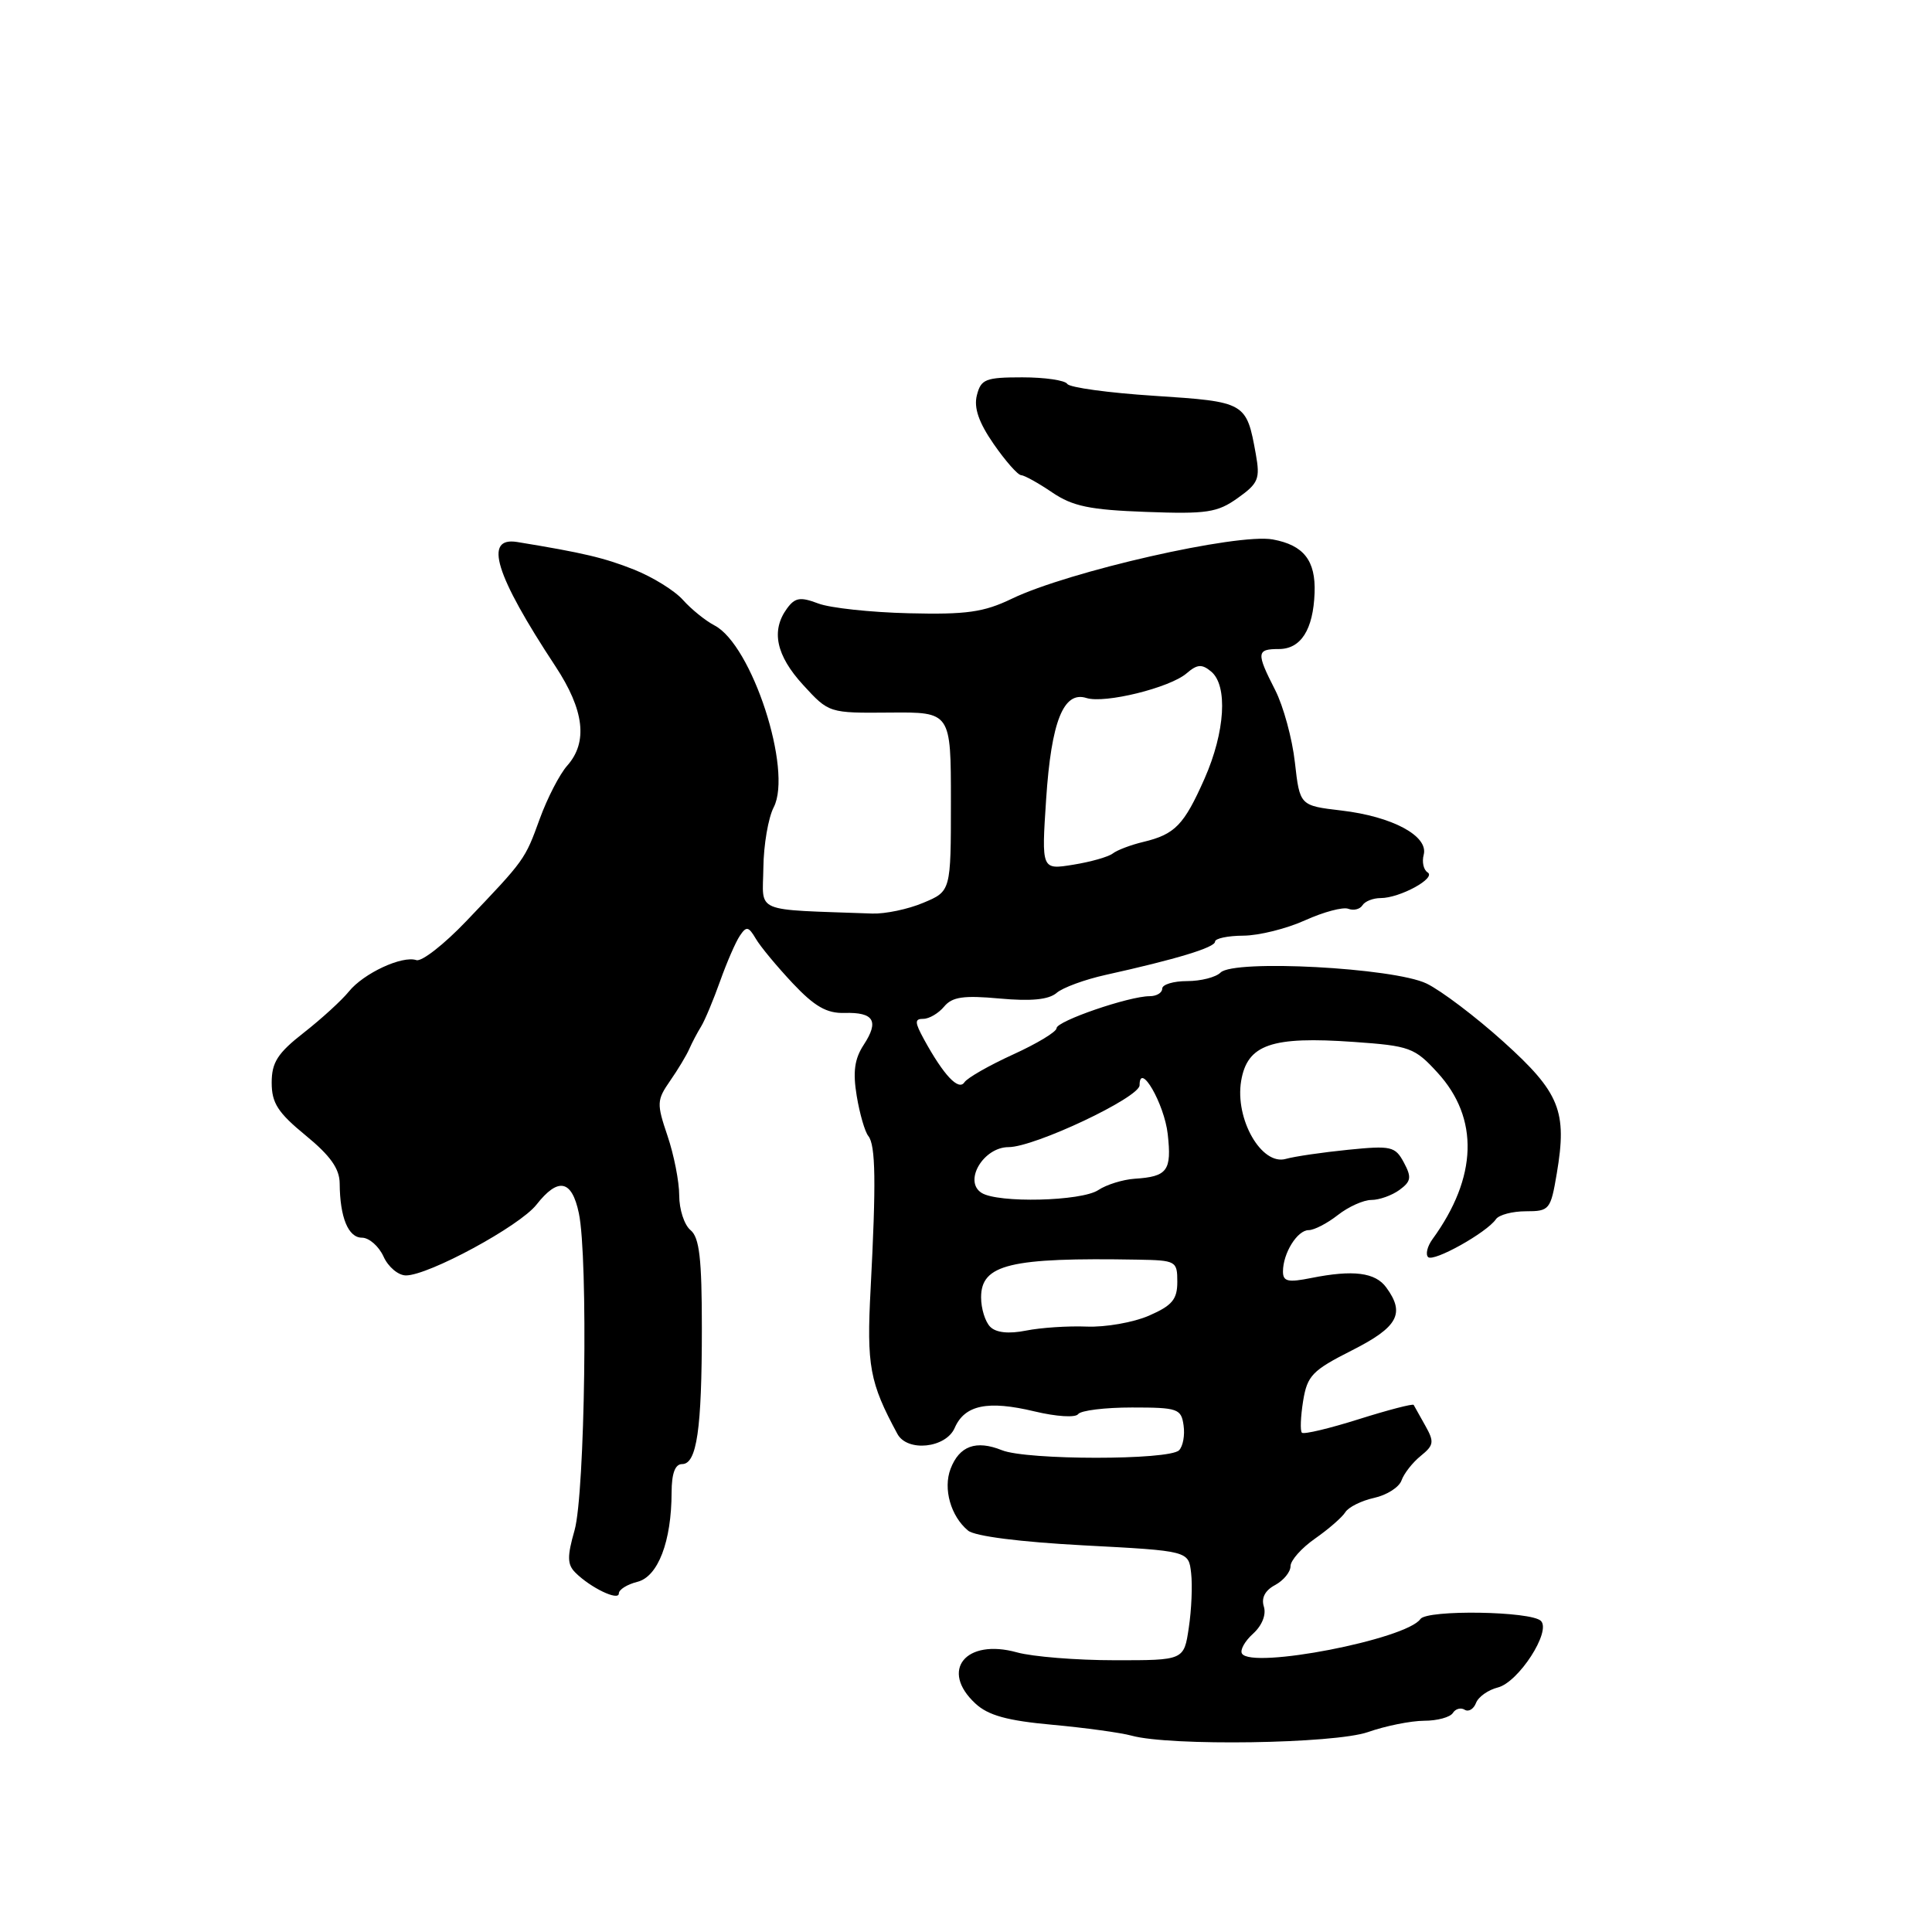 <?xml version="1.0" encoding="UTF-8" standalone="no"?>
<!DOCTYPE svg PUBLIC "-//W3C//DTD SVG 1.1//EN" "http://www.w3.org/Graphics/SVG/1.1/DTD/svg11.dtd" >
<svg xmlns="http://www.w3.org/2000/svg" xmlns:xlink="http://www.w3.org/1999/xlink" version="1.1" viewBox="0 0 256 256">
 <g >
 <path fill="currentColor"
d=" M 181.26 229.51 C 183.59 228.69 186.94 228.02 188.69 228.01 C 190.45 228.01 192.16 227.54 192.51 226.98 C 192.86 226.42 193.56 226.23 194.08 226.55 C 194.59 226.87 195.27 226.46 195.58 225.65 C 195.89 224.84 197.19 223.92 198.47 223.60 C 201.21 222.91 205.57 216.17 204.18 214.78 C 202.88 213.48 189.09 213.27 188.21 214.53 C 186.34 217.22 165.85 221.19 164.57 219.11 C 164.28 218.65 164.94 217.46 166.04 216.47 C 167.23 215.39 167.80 213.95 167.47 212.89 C 167.10 211.74 167.62 210.74 168.95 210.03 C 170.08 209.42 171.00 208.30 171.00 207.53 C 171.00 206.76 172.46 205.12 174.25 203.87 C 176.04 202.62 177.84 201.05 178.26 200.38 C 178.67 199.71 180.39 198.85 182.07 198.48 C 183.76 198.11 185.39 197.07 185.71 196.16 C 186.03 195.25 187.17 193.79 188.26 192.91 C 190.00 191.50 190.07 191.06 188.86 188.91 C 188.11 187.59 187.42 186.35 187.32 186.16 C 187.23 185.97 183.95 186.82 180.05 188.05 C 176.15 189.28 172.76 190.09 172.51 189.84 C 172.26 189.60 172.34 187.71 172.67 185.64 C 173.22 182.27 173.88 181.59 179.14 178.93 C 185.23 175.85 186.22 174.05 183.69 170.60 C 182.24 168.60 179.31 168.23 173.75 169.34 C 170.66 169.96 170.00 169.81 170.00 168.48 C 170.00 166.06 171.90 163.00 173.40 163.00 C 174.13 163.00 175.87 162.10 177.27 161.00 C 178.67 159.90 180.67 159.00 181.72 159.00 C 182.76 159.00 184.44 158.40 185.44 157.67 C 186.98 156.54 187.07 156.00 186.02 154.04 C 184.87 151.90 184.35 151.78 178.64 152.35 C 175.26 152.69 171.55 153.23 170.38 153.56 C 167.16 154.48 163.61 148.28 164.46 143.22 C 165.28 138.39 168.48 137.29 179.38 138.06 C 186.80 138.58 187.45 138.82 190.47 142.12 C 196.02 148.17 195.78 156.00 189.81 164.20 C 189.13 165.14 188.87 166.20 189.23 166.57 C 189.94 167.27 197.00 163.33 198.22 161.55 C 198.62 160.97 200.41 160.50 202.19 160.50 C 205.31 160.50 205.47 160.30 206.28 155.50 C 207.68 147.24 206.69 144.78 199.23 138.05 C 195.55 134.73 190.95 131.25 189.02 130.32 C 184.65 128.23 163.50 127.10 161.73 128.87 C 161.11 129.49 159.12 130.00 157.30 130.00 C 155.49 130.00 154.00 130.45 154.00 131.00 C 154.00 131.55 153.25 132.00 152.34 132.00 C 149.60 132.00 140.00 135.30 140.00 136.24 C 140.00 136.72 137.41 138.28 134.25 139.72 C 131.09 141.16 128.18 142.82 127.79 143.41 C 127.02 144.58 125.05 142.49 122.45 137.75 C 121.19 135.44 121.17 135.00 122.35 135.00 C 123.12 135.00 124.36 134.27 125.10 133.38 C 126.17 132.09 127.67 131.87 132.47 132.31 C 136.63 132.69 138.96 132.46 140.00 131.57 C 140.82 130.86 143.75 129.79 146.50 129.18 C 155.88 127.10 161.00 125.55 161.00 124.77 C 161.00 124.35 162.69 123.99 164.75 123.98 C 166.81 123.97 170.50 123.05 172.94 121.94 C 175.38 120.84 177.95 120.15 178.66 120.42 C 179.36 120.69 180.20 120.48 180.53 119.96 C 180.85 119.43 181.94 119.00 182.94 119.00 C 185.49 119.00 190.36 116.34 189.17 115.60 C 188.63 115.27 188.39 114.21 188.65 113.25 C 189.29 110.77 184.49 108.19 177.75 107.40 C 172.23 106.75 172.23 106.75 171.58 101.02 C 171.23 97.87 170.05 93.56 168.97 91.44 C 166.44 86.49 166.49 86.00 169.46 86.00 C 172.38 86.00 174.01 83.43 174.19 78.56 C 174.35 74.28 172.75 72.23 168.65 71.48 C 163.97 70.62 141.58 75.71 134.06 79.34 C 130.36 81.12 128.07 81.45 120.43 81.26 C 115.38 81.14 109.97 80.56 108.41 79.96 C 106.04 79.06 105.34 79.18 104.28 80.63 C 102.14 83.56 102.83 86.84 106.42 90.76 C 109.84 94.49 109.84 94.49 117.92 94.42 C 126.00 94.35 126.00 94.35 126.00 106.23 C 126.00 118.10 126.00 118.10 122.33 119.63 C 120.32 120.48 117.28 121.11 115.58 121.05 C 99.61 120.47 101.07 121.08 101.15 115.00 C 101.18 111.97 101.80 108.36 102.52 106.97 C 105.05 102.07 99.63 85.43 94.67 82.87 C 93.48 82.25 91.60 80.73 90.50 79.50 C 89.40 78.26 86.47 76.45 84.00 75.47 C 80.07 73.91 77.28 73.25 68.54 71.82 C 64.05 71.09 65.60 76.15 73.60 88.29 C 77.42 94.09 77.92 98.33 75.17 101.44 C 74.16 102.57 72.52 105.75 71.52 108.50 C 69.55 113.93 69.56 113.91 61.77 122.07 C 58.84 125.14 55.87 127.46 55.17 127.22 C 53.28 126.59 48.17 128.97 46.22 131.39 C 45.27 132.56 42.59 135.01 40.25 136.84 C 36.78 139.55 36.00 140.78 36.00 143.46 C 36.00 146.16 36.82 147.43 40.50 150.45 C 43.78 153.14 45.00 154.86 45.01 156.82 C 45.04 161.30 46.14 164.00 47.96 164.00 C 48.90 164.00 50.19 165.12 50.82 166.50 C 51.44 167.88 52.78 169.00 53.79 169.00 C 56.79 169.00 68.85 162.47 71.08 159.63 C 73.96 155.96 75.77 156.32 76.70 160.75 C 77.95 166.62 77.52 197.90 76.13 202.78 C 75.14 206.24 75.16 207.30 76.23 208.37 C 78.23 210.38 82.00 212.19 82.00 211.14 C 82.00 210.63 83.10 209.94 84.46 209.60 C 87.20 208.91 88.98 204.24 88.99 197.75 C 89.00 195.24 89.45 194.00 90.38 194.00 C 92.33 194.00 93.00 189.43 93.00 176.00 C 93.00 166.77 92.68 163.98 91.50 163.00 C 90.67 162.32 90.00 160.25 90.00 158.41 C 90.00 156.57 89.30 153.02 88.45 150.51 C 87.00 146.23 87.02 145.77 88.79 143.22 C 89.83 141.73 90.97 139.82 91.33 139.00 C 91.69 138.18 92.40 136.82 92.91 136.00 C 93.41 135.18 94.54 132.47 95.42 130.00 C 96.30 127.53 97.47 124.83 98.03 124.00 C 98.90 122.70 99.18 122.75 100.14 124.37 C 100.74 125.41 102.95 128.06 105.03 130.28 C 107.94 133.37 109.55 134.29 111.90 134.22 C 115.80 134.11 116.51 135.29 114.45 138.44 C 113.23 140.30 112.99 142.02 113.52 145.22 C 113.91 147.57 114.60 149.97 115.06 150.53 C 116.03 151.75 116.10 156.68 115.36 170.79 C 114.82 180.98 115.23 183.20 118.91 190.00 C 120.22 192.43 125.33 191.89 126.50 189.21 C 127.83 186.16 130.88 185.53 137.09 187.02 C 139.97 187.71 142.51 187.87 142.86 187.38 C 143.21 186.89 146.43 186.50 150.00 186.50 C 156.07 186.50 156.52 186.66 156.83 188.87 C 157.02 190.17 156.75 191.65 156.23 192.17 C 154.90 193.50 136.05 193.49 132.76 192.16 C 129.33 190.78 127.11 191.59 125.95 194.64 C 124.95 197.27 125.98 200.91 128.27 202.81 C 129.17 203.56 135.17 204.32 143.62 204.77 C 157.50 205.50 157.50 205.50 157.83 208.44 C 158.02 210.06 157.88 213.32 157.52 215.69 C 156.88 220.00 156.88 220.00 147.69 219.99 C 142.63 219.99 136.82 219.52 134.76 218.95 C 127.96 217.06 124.49 221.33 129.25 225.73 C 130.94 227.30 133.47 228.00 139.43 228.54 C 143.79 228.94 148.51 229.59 149.93 229.98 C 155.01 231.39 176.80 231.06 181.26 229.51 Z  M 164.01 65.99 C 166.75 64.04 166.99 63.45 166.40 60.16 C 165.16 53.29 165.06 53.24 152.99 52.45 C 146.92 52.06 141.72 51.35 141.42 50.87 C 141.12 50.39 138.44 50.00 135.46 50.00 C 130.59 50.00 129.98 50.24 129.44 52.38 C 129.02 54.04 129.69 55.98 131.67 58.84 C 133.23 61.09 134.86 62.94 135.30 62.96 C 135.74 62.98 137.60 64.01 139.42 65.25 C 142.14 67.09 144.41 67.56 151.85 67.83 C 159.91 68.13 161.31 67.92 164.01 65.99 Z  M 131.21 175.81 C 130.54 175.14 130.00 173.39 130.00 171.91 C 130.00 167.53 133.85 166.61 150.75 166.91 C 155.83 167.00 156.00 167.09 156.00 169.85 C 156.00 172.18 155.32 172.99 152.25 174.33 C 150.19 175.23 146.47 175.88 144.00 175.78 C 141.53 175.68 137.91 175.92 135.96 176.31 C 133.65 176.77 131.99 176.59 131.21 175.81 Z  M 130.06 158.06 C 127.63 156.52 130.31 152.00 133.64 152.00 C 137.08 152.00 151.00 145.43 151.00 143.80 C 151.00 140.58 154.28 146.26 154.73 150.27 C 155.27 155.13 154.70 155.91 150.34 156.19 C 148.78 156.30 146.61 156.97 145.53 157.69 C 143.29 159.18 132.24 159.44 130.06 158.06 Z  M 138.62 105.88 C 139.30 95.60 140.92 91.52 143.96 92.49 C 146.39 93.26 155.02 91.13 157.23 89.22 C 158.64 88.01 159.25 87.96 160.48 88.98 C 162.72 90.84 162.34 96.98 159.61 103.17 C 156.88 109.33 155.70 110.55 151.49 111.56 C 149.85 111.95 148.03 112.64 147.45 113.09 C 146.87 113.54 144.51 114.21 142.20 114.58 C 138.00 115.26 138.00 115.26 138.62 105.88 Z "/>
</g>
</svg>